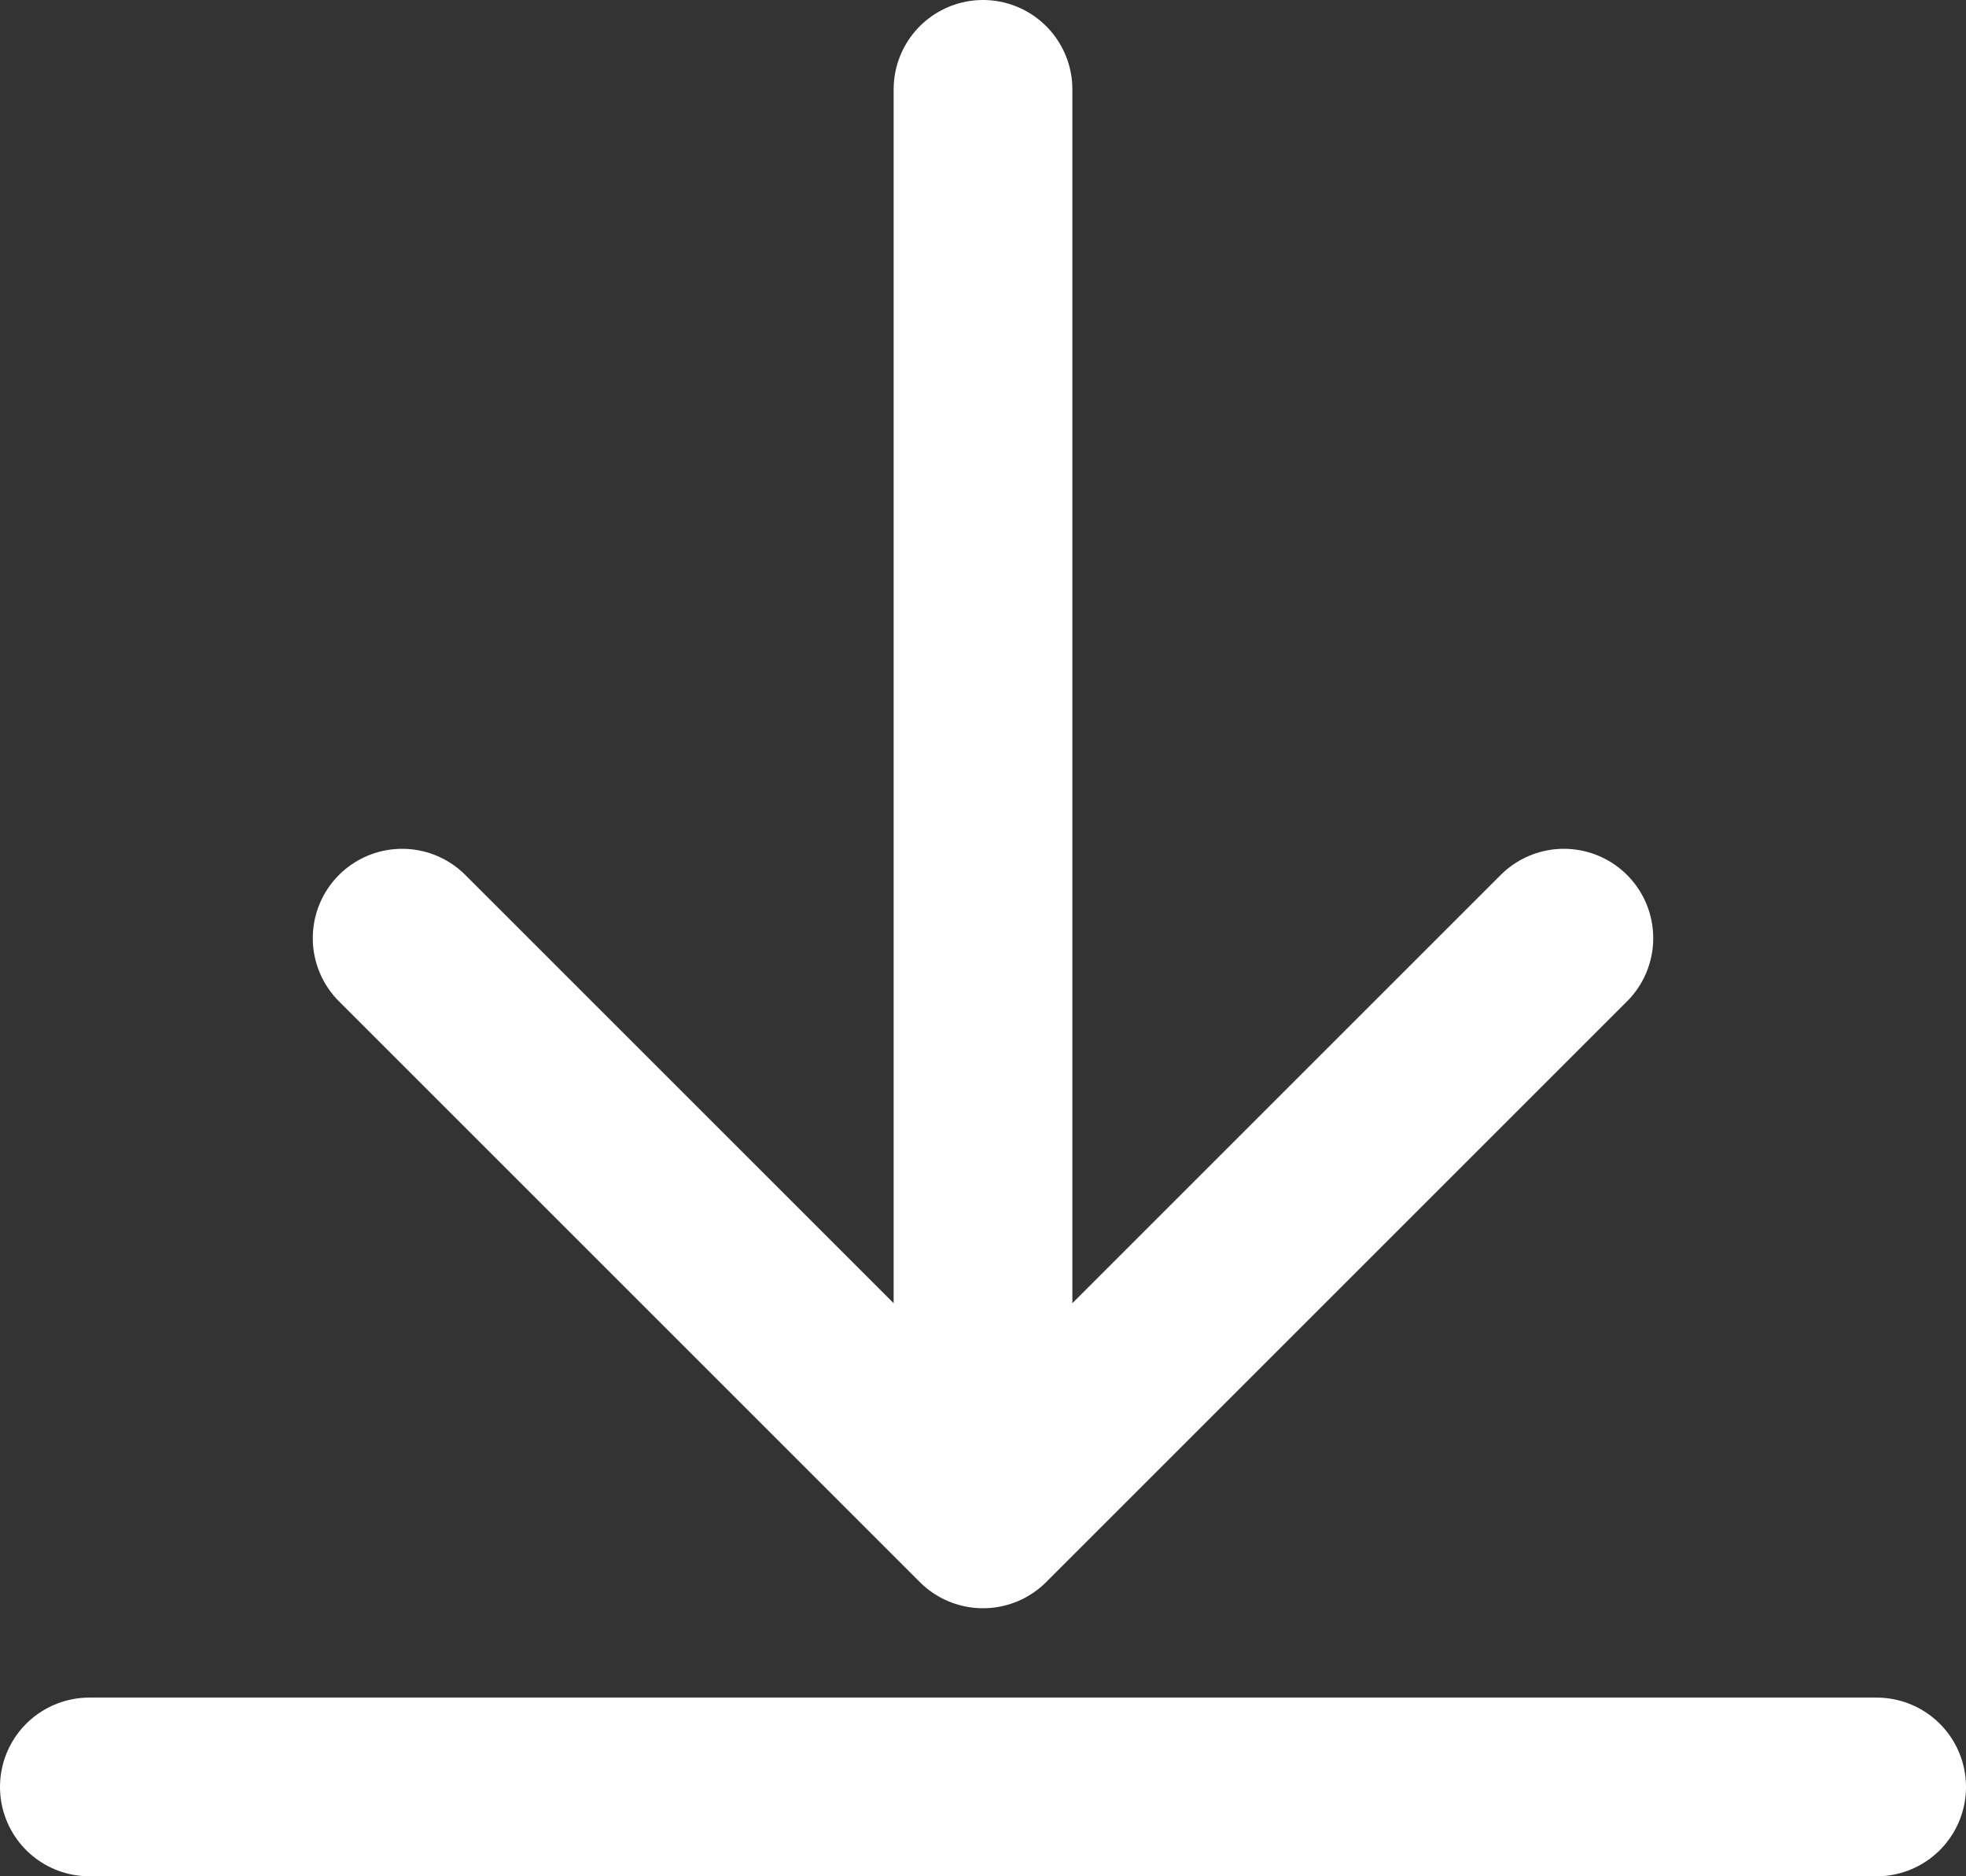<svg width="22" height="21" viewBox="0 0 22 21" fill="none" xmlns="http://www.w3.org/2000/svg">
<rect x="0" y="0" width="22" height="21" fill="#333333" stroke="none"/>
<path d="M11 1V17M11 17L17.5 10.5M11 17L4.5 10.5M1 20H21" stroke="white" stroke-width="2" stroke-linecap="round" stroke-linejoin="round"/>
</svg>

